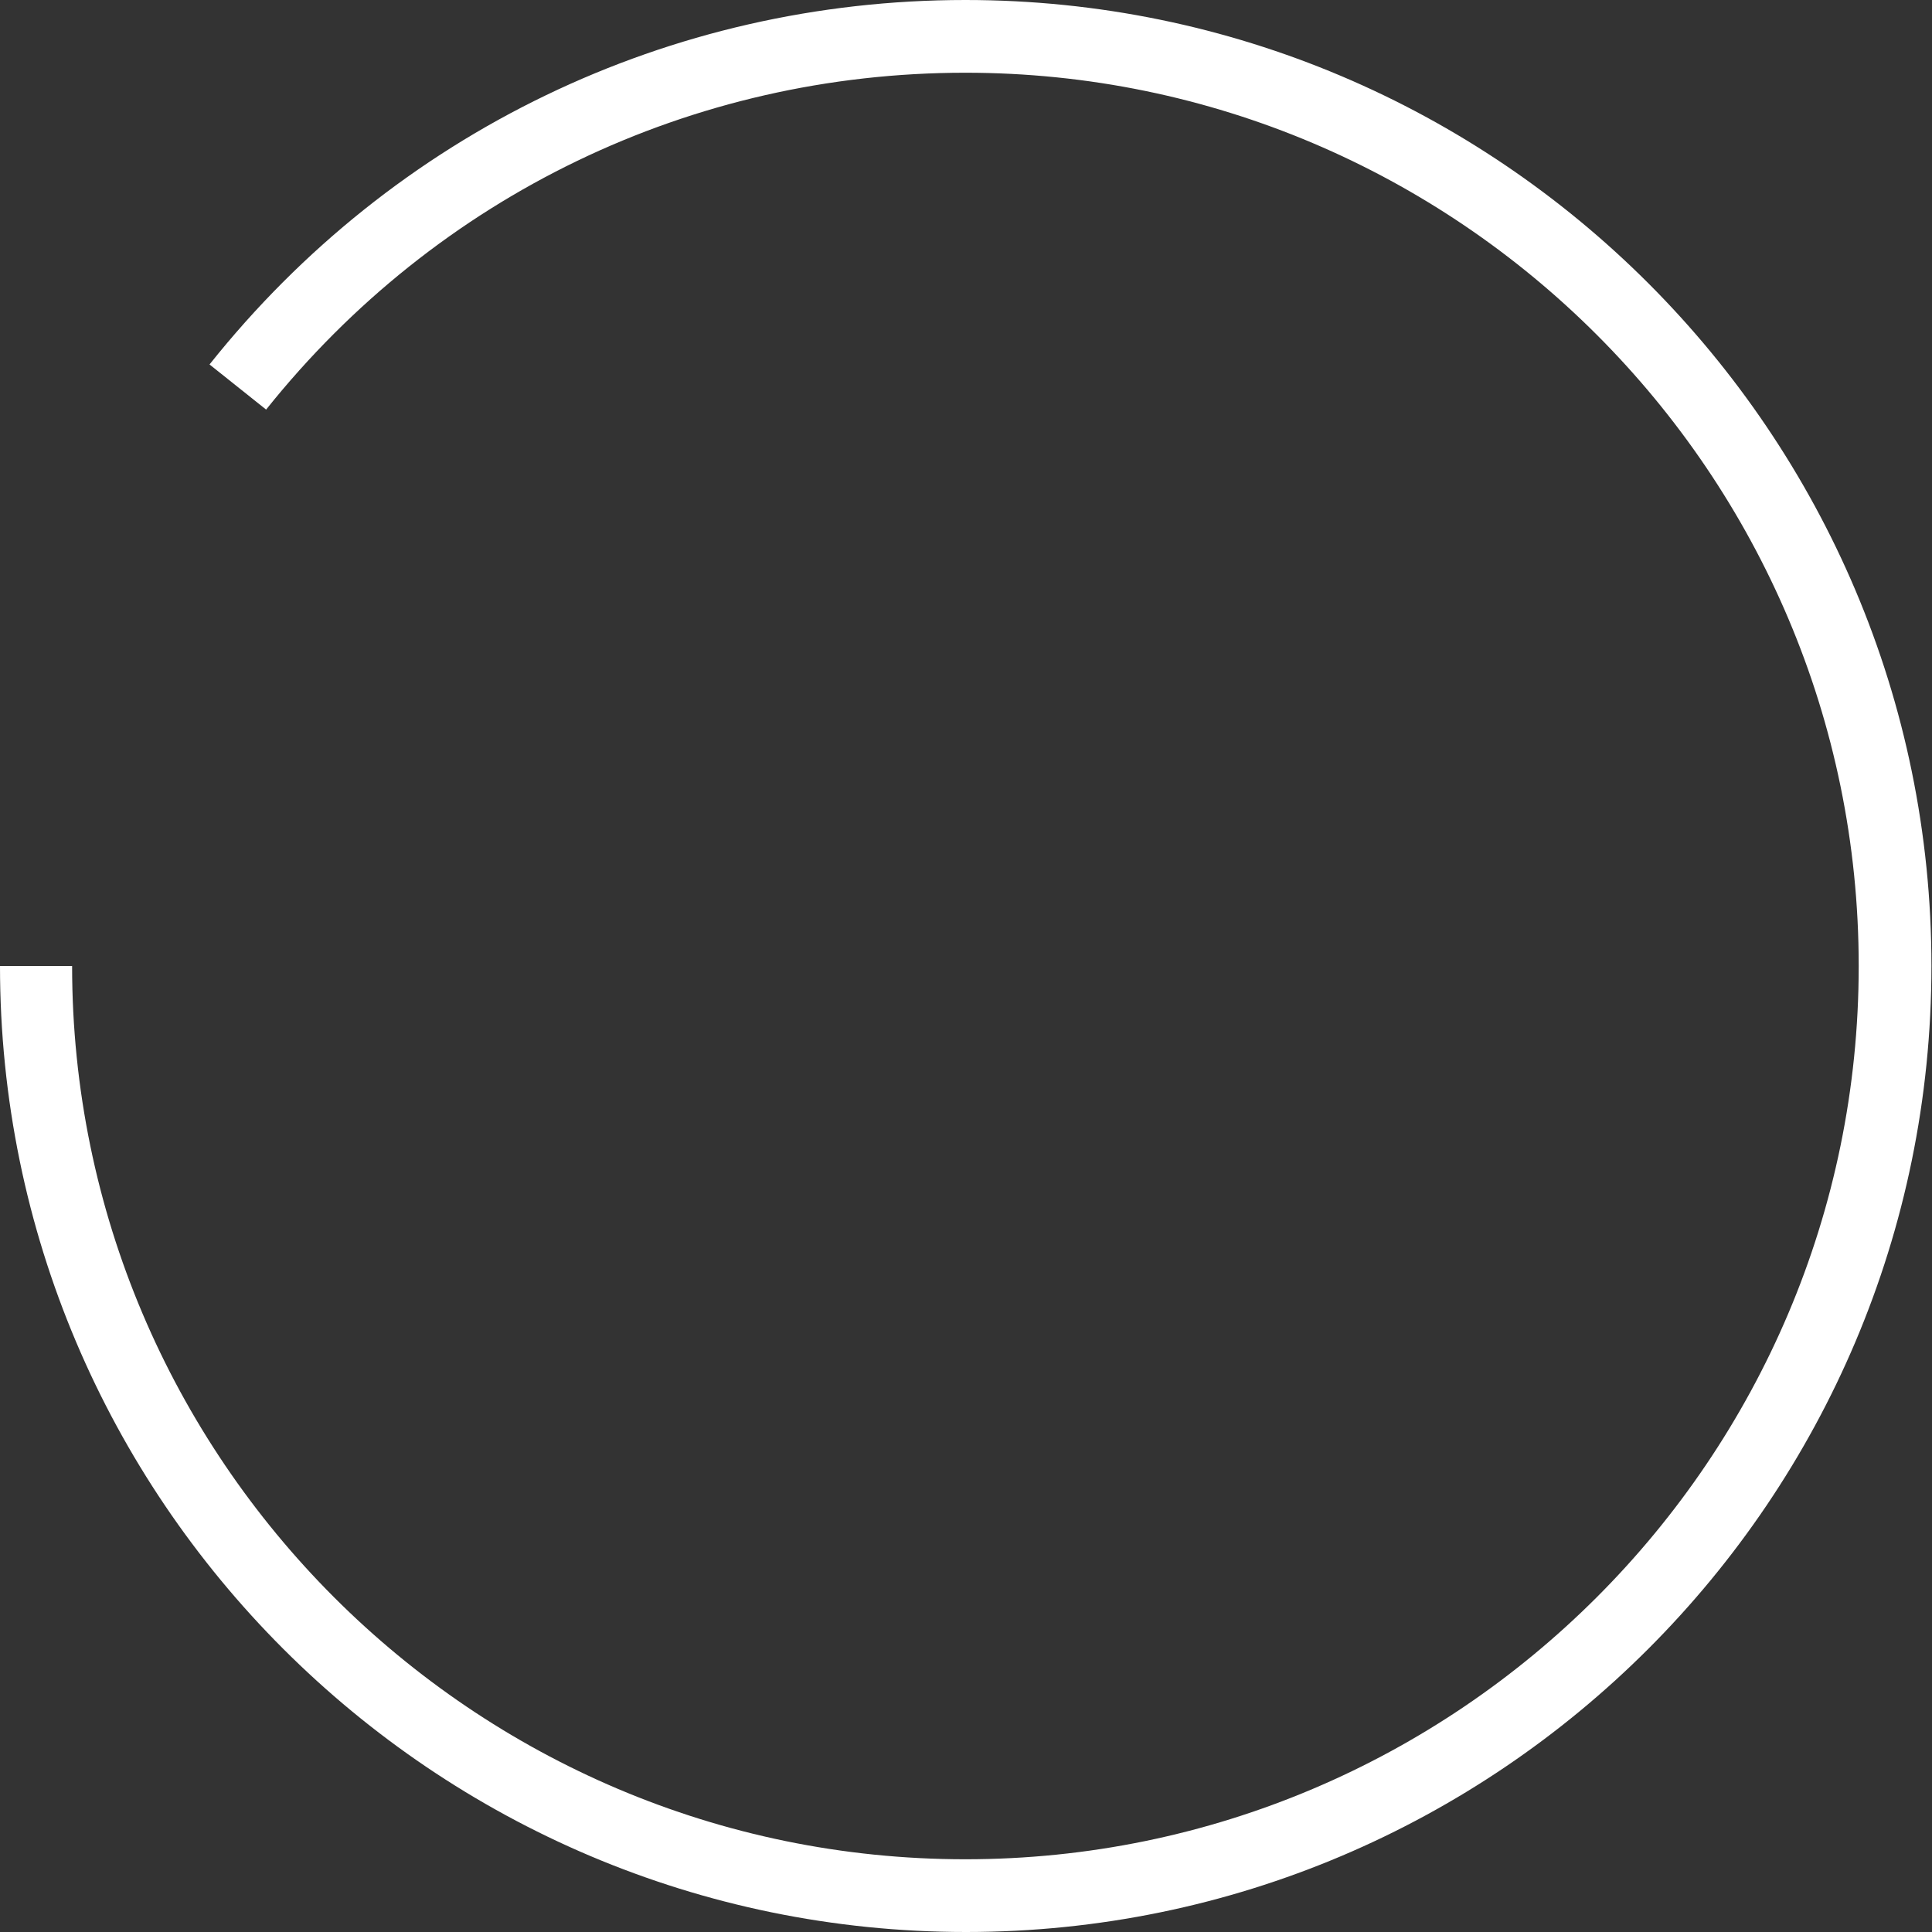 <svg width="31" height="31" viewBox="0 0 31 31" fill="none" xmlns="http://www.w3.org/2000/svg"><rect x="0" y="0" width="31" height="31" fill="#333333" stroke="none"/><path d="M15.501 31C6.951 31 0 24.05 0 15.5H1.157C1.157 23.401 7.588 29.833 15.49 29.833C23.392 29.833 29.824 23.401 29.824 15.5C29.824 7.599 23.392 1.167 15.49 1.167C11.101 1.167 7.015 3.135 4.27 6.572L3.362 5.848C6.324 2.129 10.745 0 15.49 0C24.041 0 30.991 6.95 30.991 15.5C30.991 24.05 24.041 31 15.501 31Z" fill="white"/></svg>